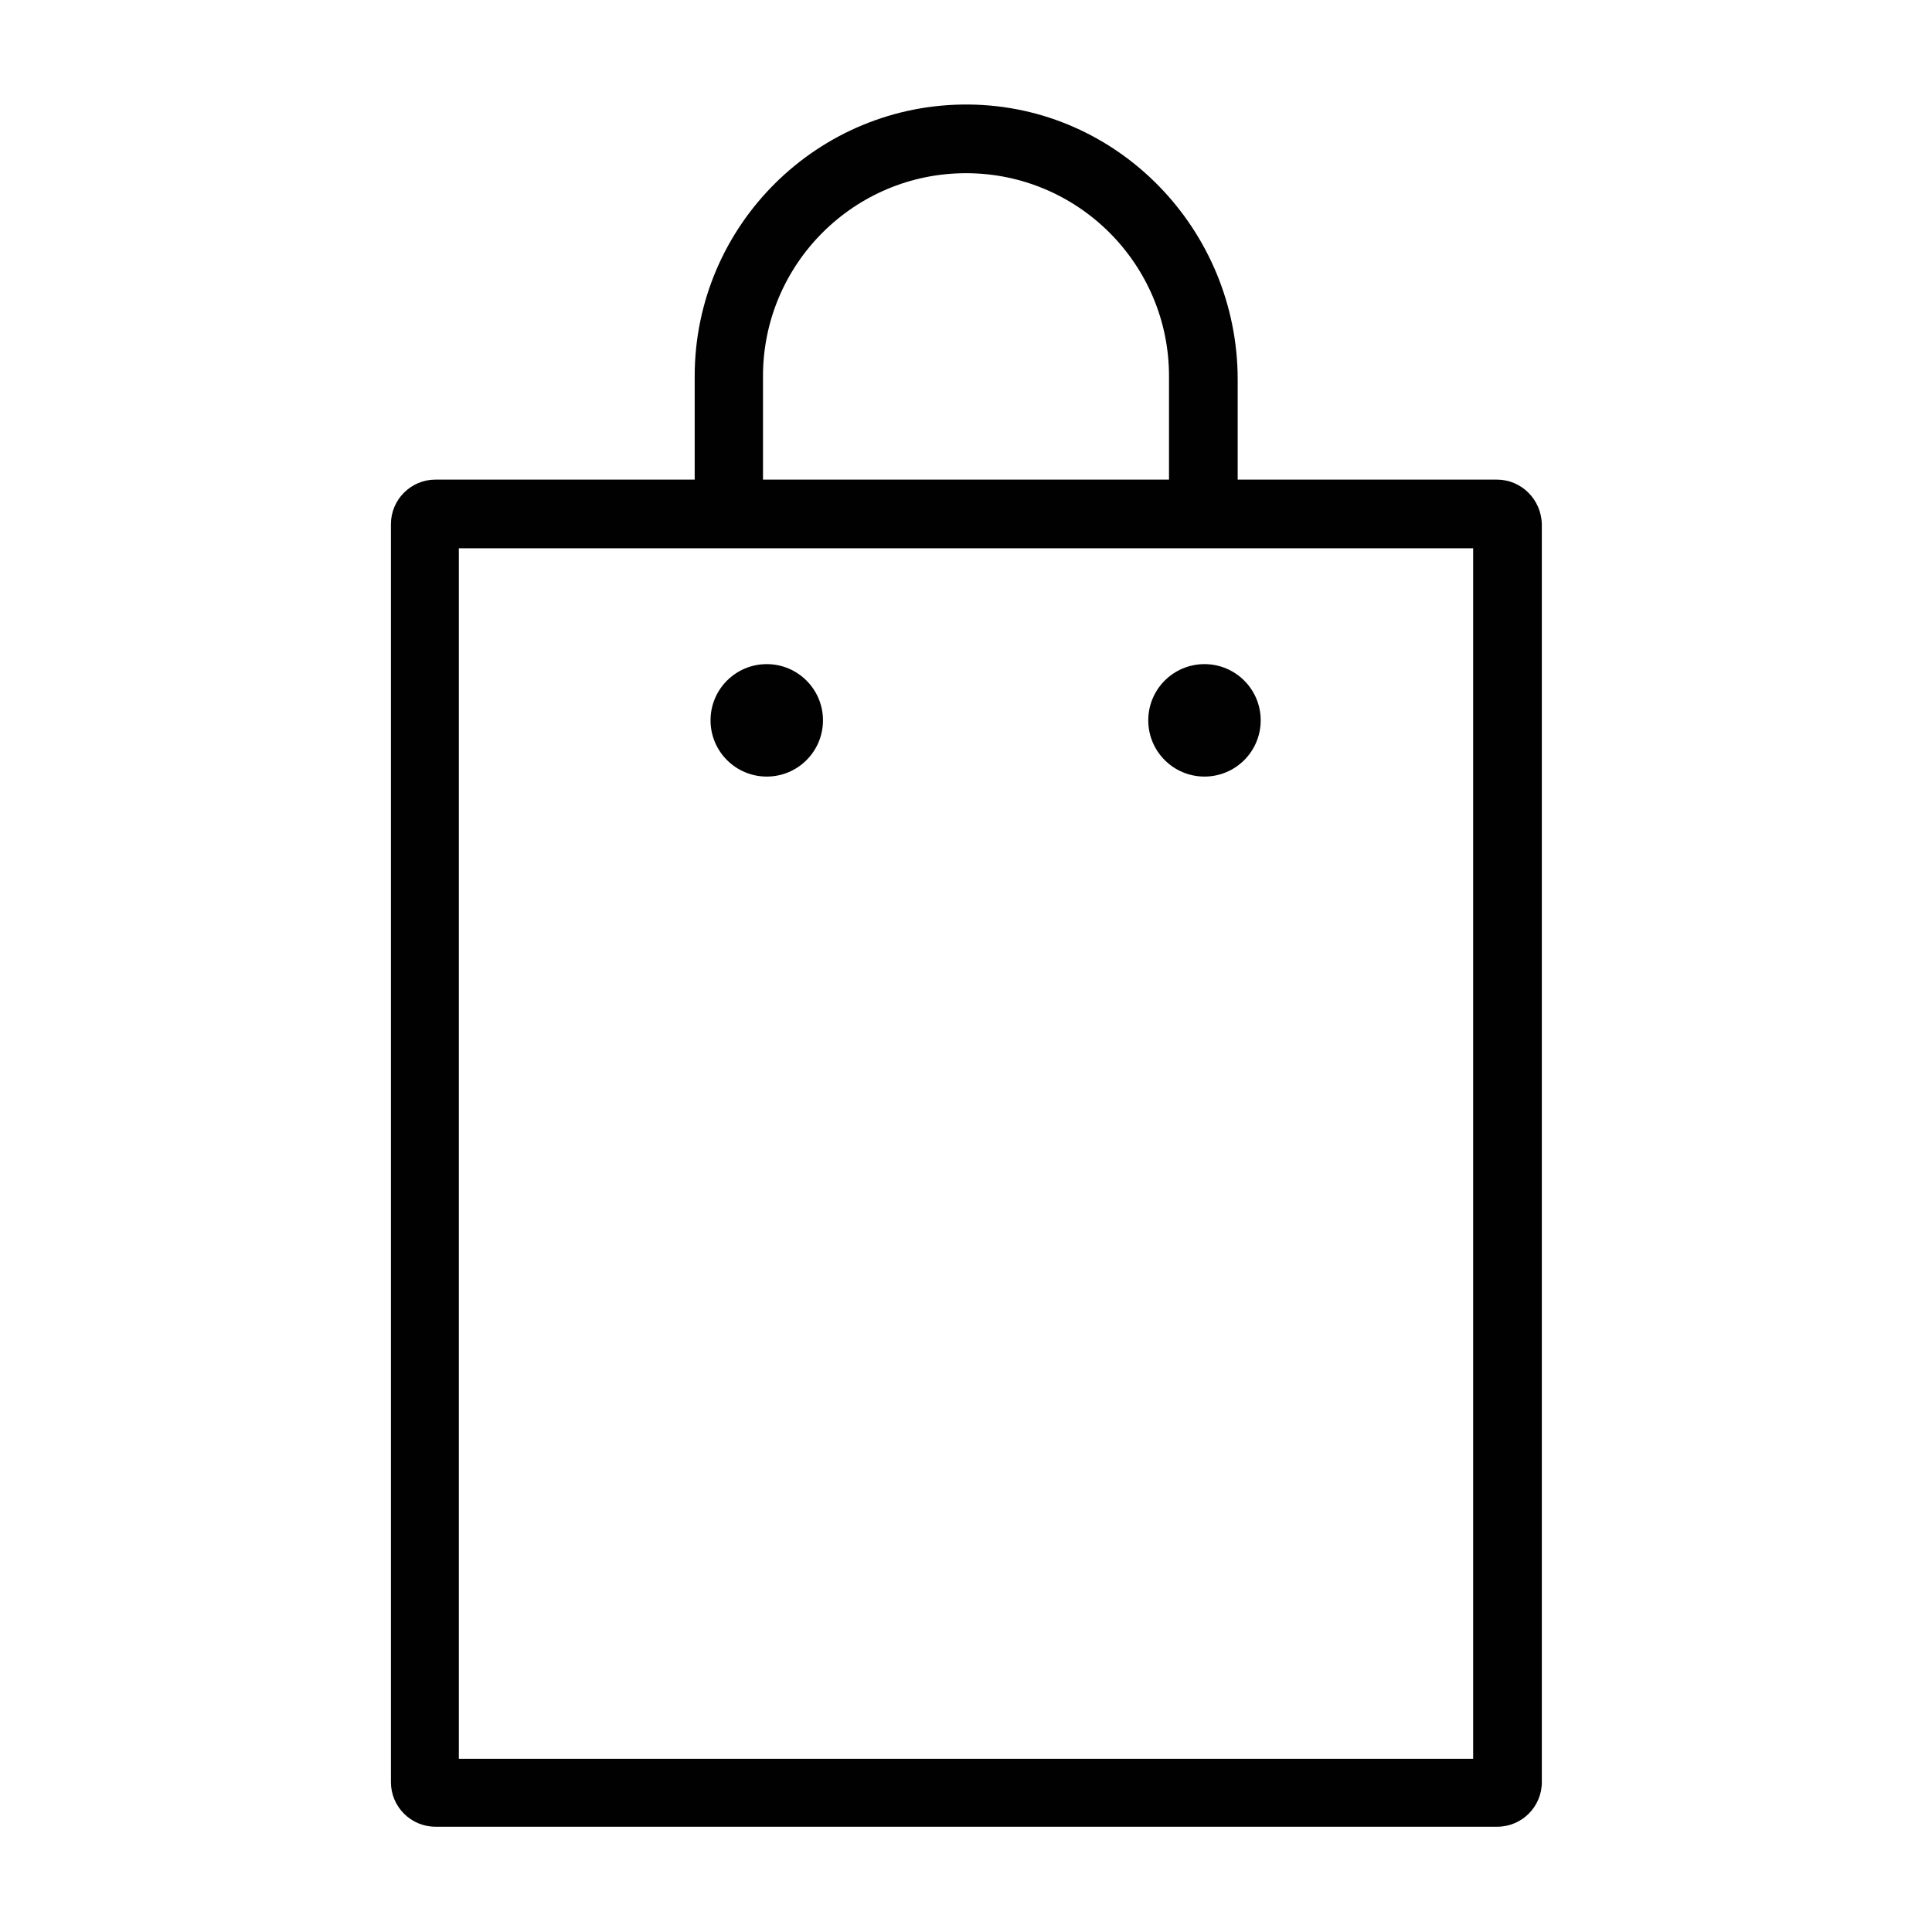 <svg xmlns="http://www.w3.org/2000/svg" viewBox="0 0 512 512"><path fill="none" d="M309.8 99.7c0-29.7-24.1-53.8-53.8-53.8-29.7 0-53.8 24.1-53.8 53.8v27.4h107.7V99.7zM193.1 145.3h-71.5v320.8h268.8V145.3H193.1zm10.1 60.5c-8.2 0-14.9-6.7-14.9-14.9S195 176 203.2 176s14.9 6.7 14.9 14.9-6.6 14.9-14.9 14.9zm130.9-14.9c0 8.2-6.7 14.9-14.9 14.9s-14.9-6.7-14.9-14.9S311 176 319.2 176c8.3 0 14.9 6.6 14.9 14.9z"/><path fill="#010101" d="M396.7 127.1H328v-26.5c0-39.6-31.6-72.5-71.2-72.9-40-.4-72.7 32-72.7 72v27.4h-68.7c-6.5 0-11.8 5.3-11.8 11.8v333.4c0 6.5 5.3 11.8 11.8 11.8h281.4c6.5 0 11.8-5.3 11.8-11.8V139c-.1-6.6-5.4-11.9-11.9-11.9zM202.2 99.7c0-29.7 24.1-53.8 53.8-53.8 29.7 0 53.8 24.1 53.8 53.8v27.4H202.2V99.7zm188.2 366.4H121.6V145.3h268.8v320.8z"/><circle fill="#010101" cx="203.2" cy="190.9" r="14.9"/><circle fill="#010101" cx="319.2" cy="190.9" r="14.9"/></svg>
